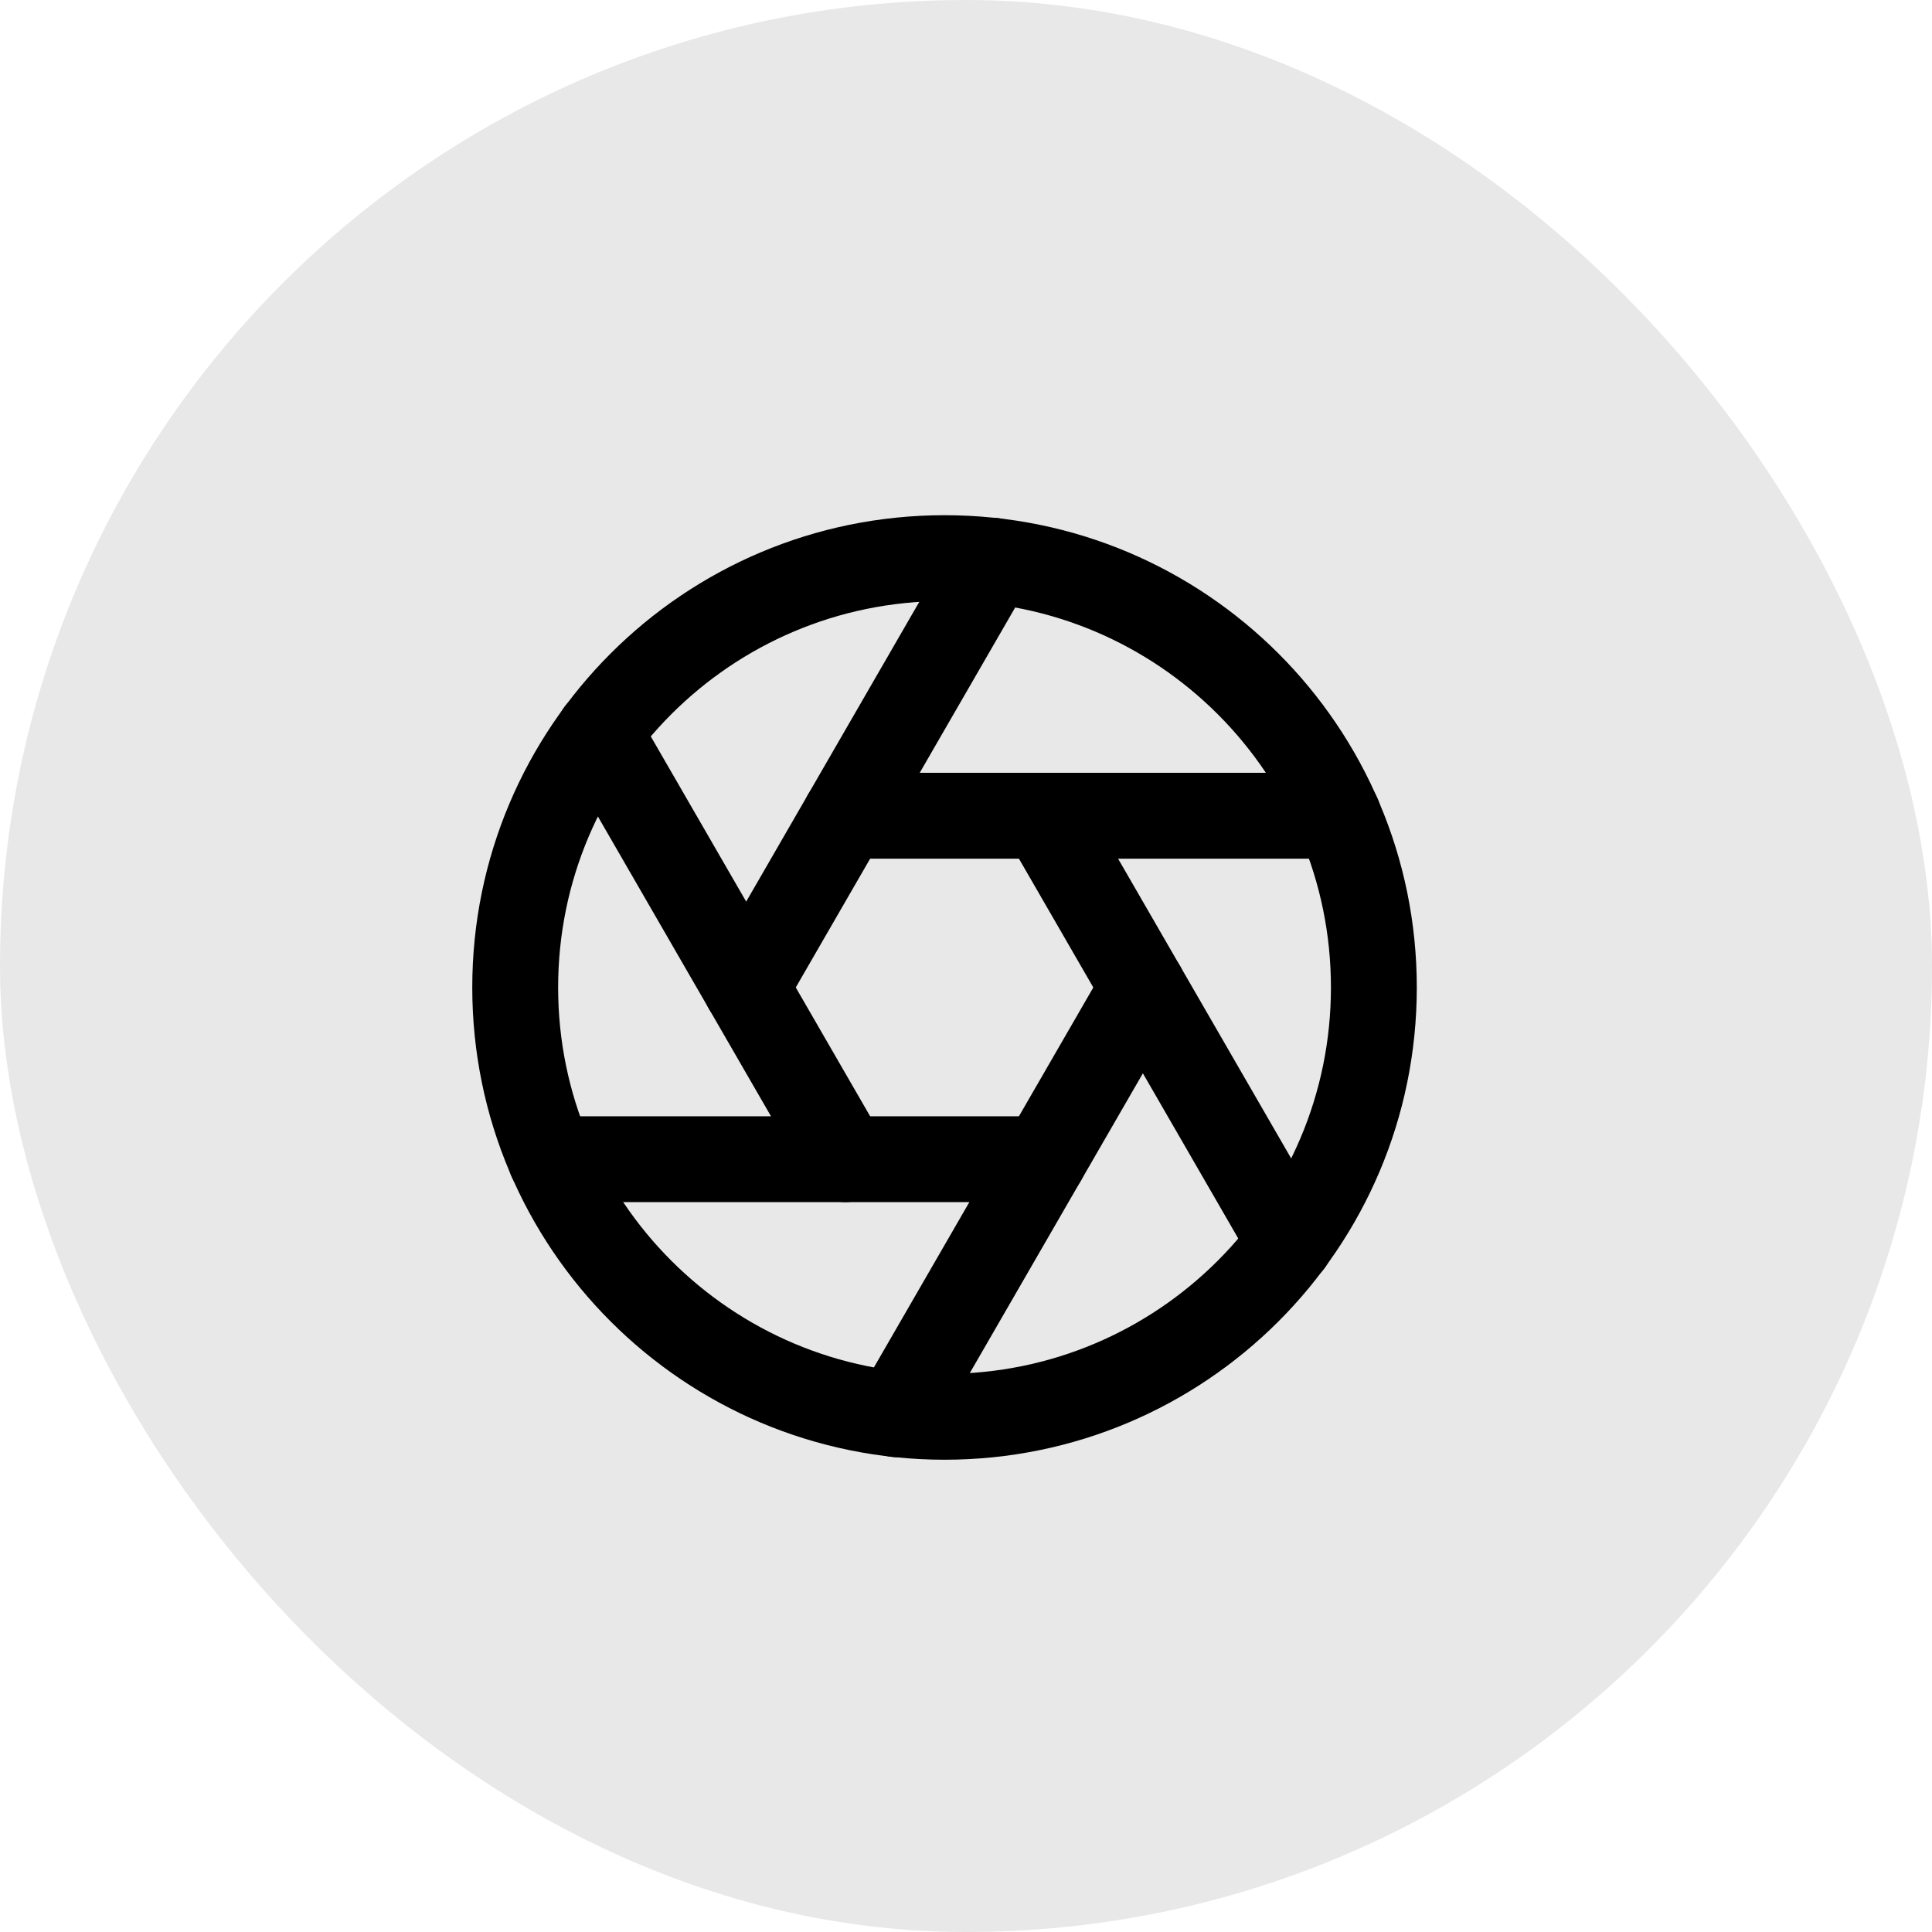 <svg width="45" height="45" viewBox="0 0 45 45" fill="none" xmlns="http://www.w3.org/2000/svg">
<rect width="45" height="45" rx="22.5" fill="#E8E8E8"/>
<path d="M22 33C27.523 33 32 28.523 32 23C32 17.477 27.523 13 22 13C16.477 13 12 17.477 12 23C12 28.523 16.477 33 22 33Z" stroke="black" stroke-width="2" stroke-linecap="round" stroke-linejoin="round"/>
<path d="M24.31 19L30.05 28.94" stroke="black" stroke-width="2" stroke-linecap="round" stroke-linejoin="round"/>
<path d="M19.69 19H31.17" stroke="black" stroke-width="2" stroke-linecap="round" stroke-linejoin="round"/>
<path d="M17.38 23L23.12 13.06" stroke="black" stroke-width="2" stroke-linecap="round" stroke-linejoin="round"/>
<path d="M19.69 27L13.95 17.06" stroke="black" stroke-width="2" stroke-linecap="round" stroke-linejoin="round"/>
<path d="M24.31 27H12.83" stroke="black" stroke-width="2" stroke-linecap="round" stroke-linejoin="round"/>
<path d="M26.62 23L20.88 32.94" stroke="black" stroke-width="2" stroke-linecap="round" stroke-linejoin="round"/>
</svg>
